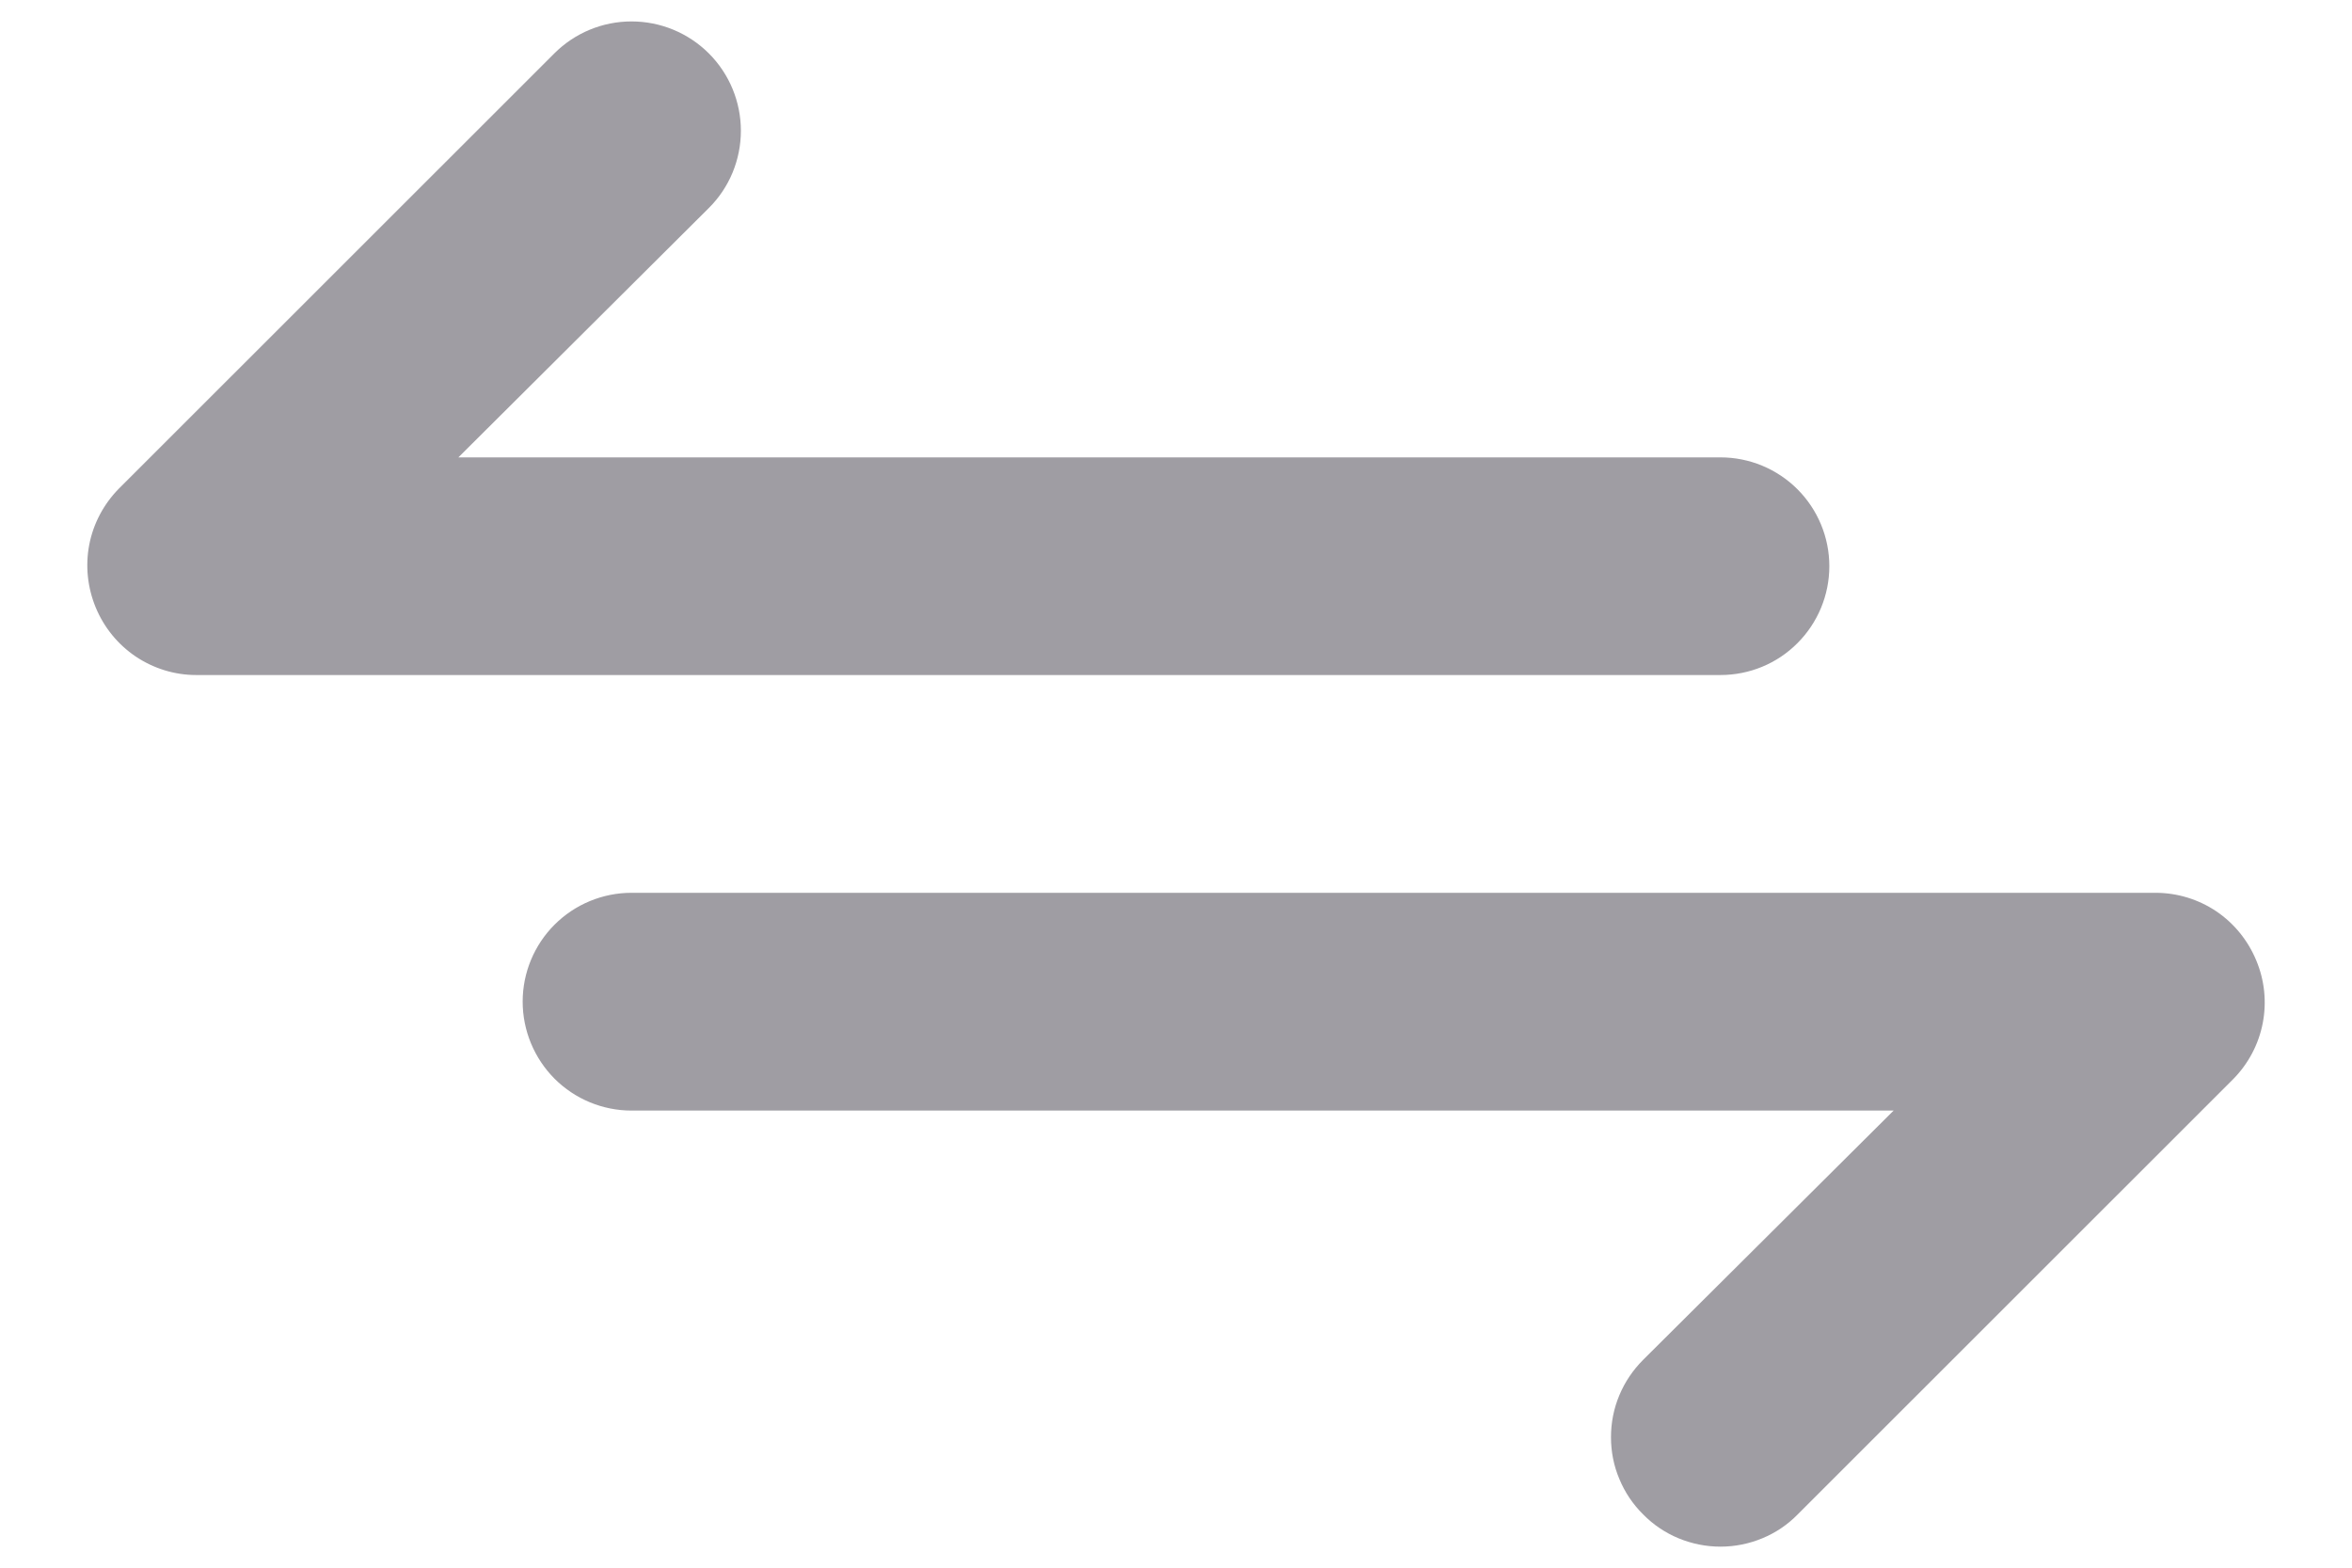<svg width="18" height="12" viewBox="0 0 18 12" fill="none" xmlns="http://www.w3.org/2000/svg">
<path d="M14 4.334C14 4.113 13.912 3.901 13.756 3.745C13.6 3.589 13.388 3.501 13.167 3.501H3.508L5.425 1.592C5.582 1.436 5.67 1.223 5.67 1.001C5.67 0.779 5.582 0.566 5.425 0.409C5.268 0.252 5.055 0.164 4.833 0.164C4.611 0.164 4.399 0.252 4.242 0.409L0.908 3.742C0.793 3.86 0.714 4.008 0.683 4.17C0.652 4.332 0.67 4.499 0.733 4.651C0.796 4.803 0.902 4.933 1.038 5.025C1.175 5.117 1.336 5.167 1.5 5.167H13.167C13.388 5.167 13.6 5.08 13.756 4.923C13.912 4.767 14 4.555 14 4.334ZM17.267 7.351C17.204 7.199 17.098 7.068 16.962 6.976C16.825 6.884 16.665 6.835 16.5 6.834H4.833C4.612 6.834 4.4 6.922 4.244 7.078C4.088 7.234 4 7.446 4 7.667C4 7.888 4.088 8.1 4.244 8.257C4.4 8.413 4.612 8.501 4.833 8.501H14.492L12.575 10.409C12.497 10.487 12.435 10.579 12.393 10.68C12.35 10.782 12.329 10.891 12.329 11.001C12.329 11.111 12.35 11.22 12.393 11.321C12.435 11.423 12.497 11.515 12.575 11.592C12.652 11.671 12.745 11.733 12.846 11.775C12.948 11.817 13.057 11.839 13.167 11.839C13.277 11.839 13.386 11.817 13.487 11.775C13.589 11.733 13.681 11.671 13.758 11.592L17.092 8.259C17.207 8.142 17.286 7.993 17.317 7.831C17.348 7.67 17.331 7.503 17.267 7.351Z" fill="#9F9DA3"/>
</svg>
